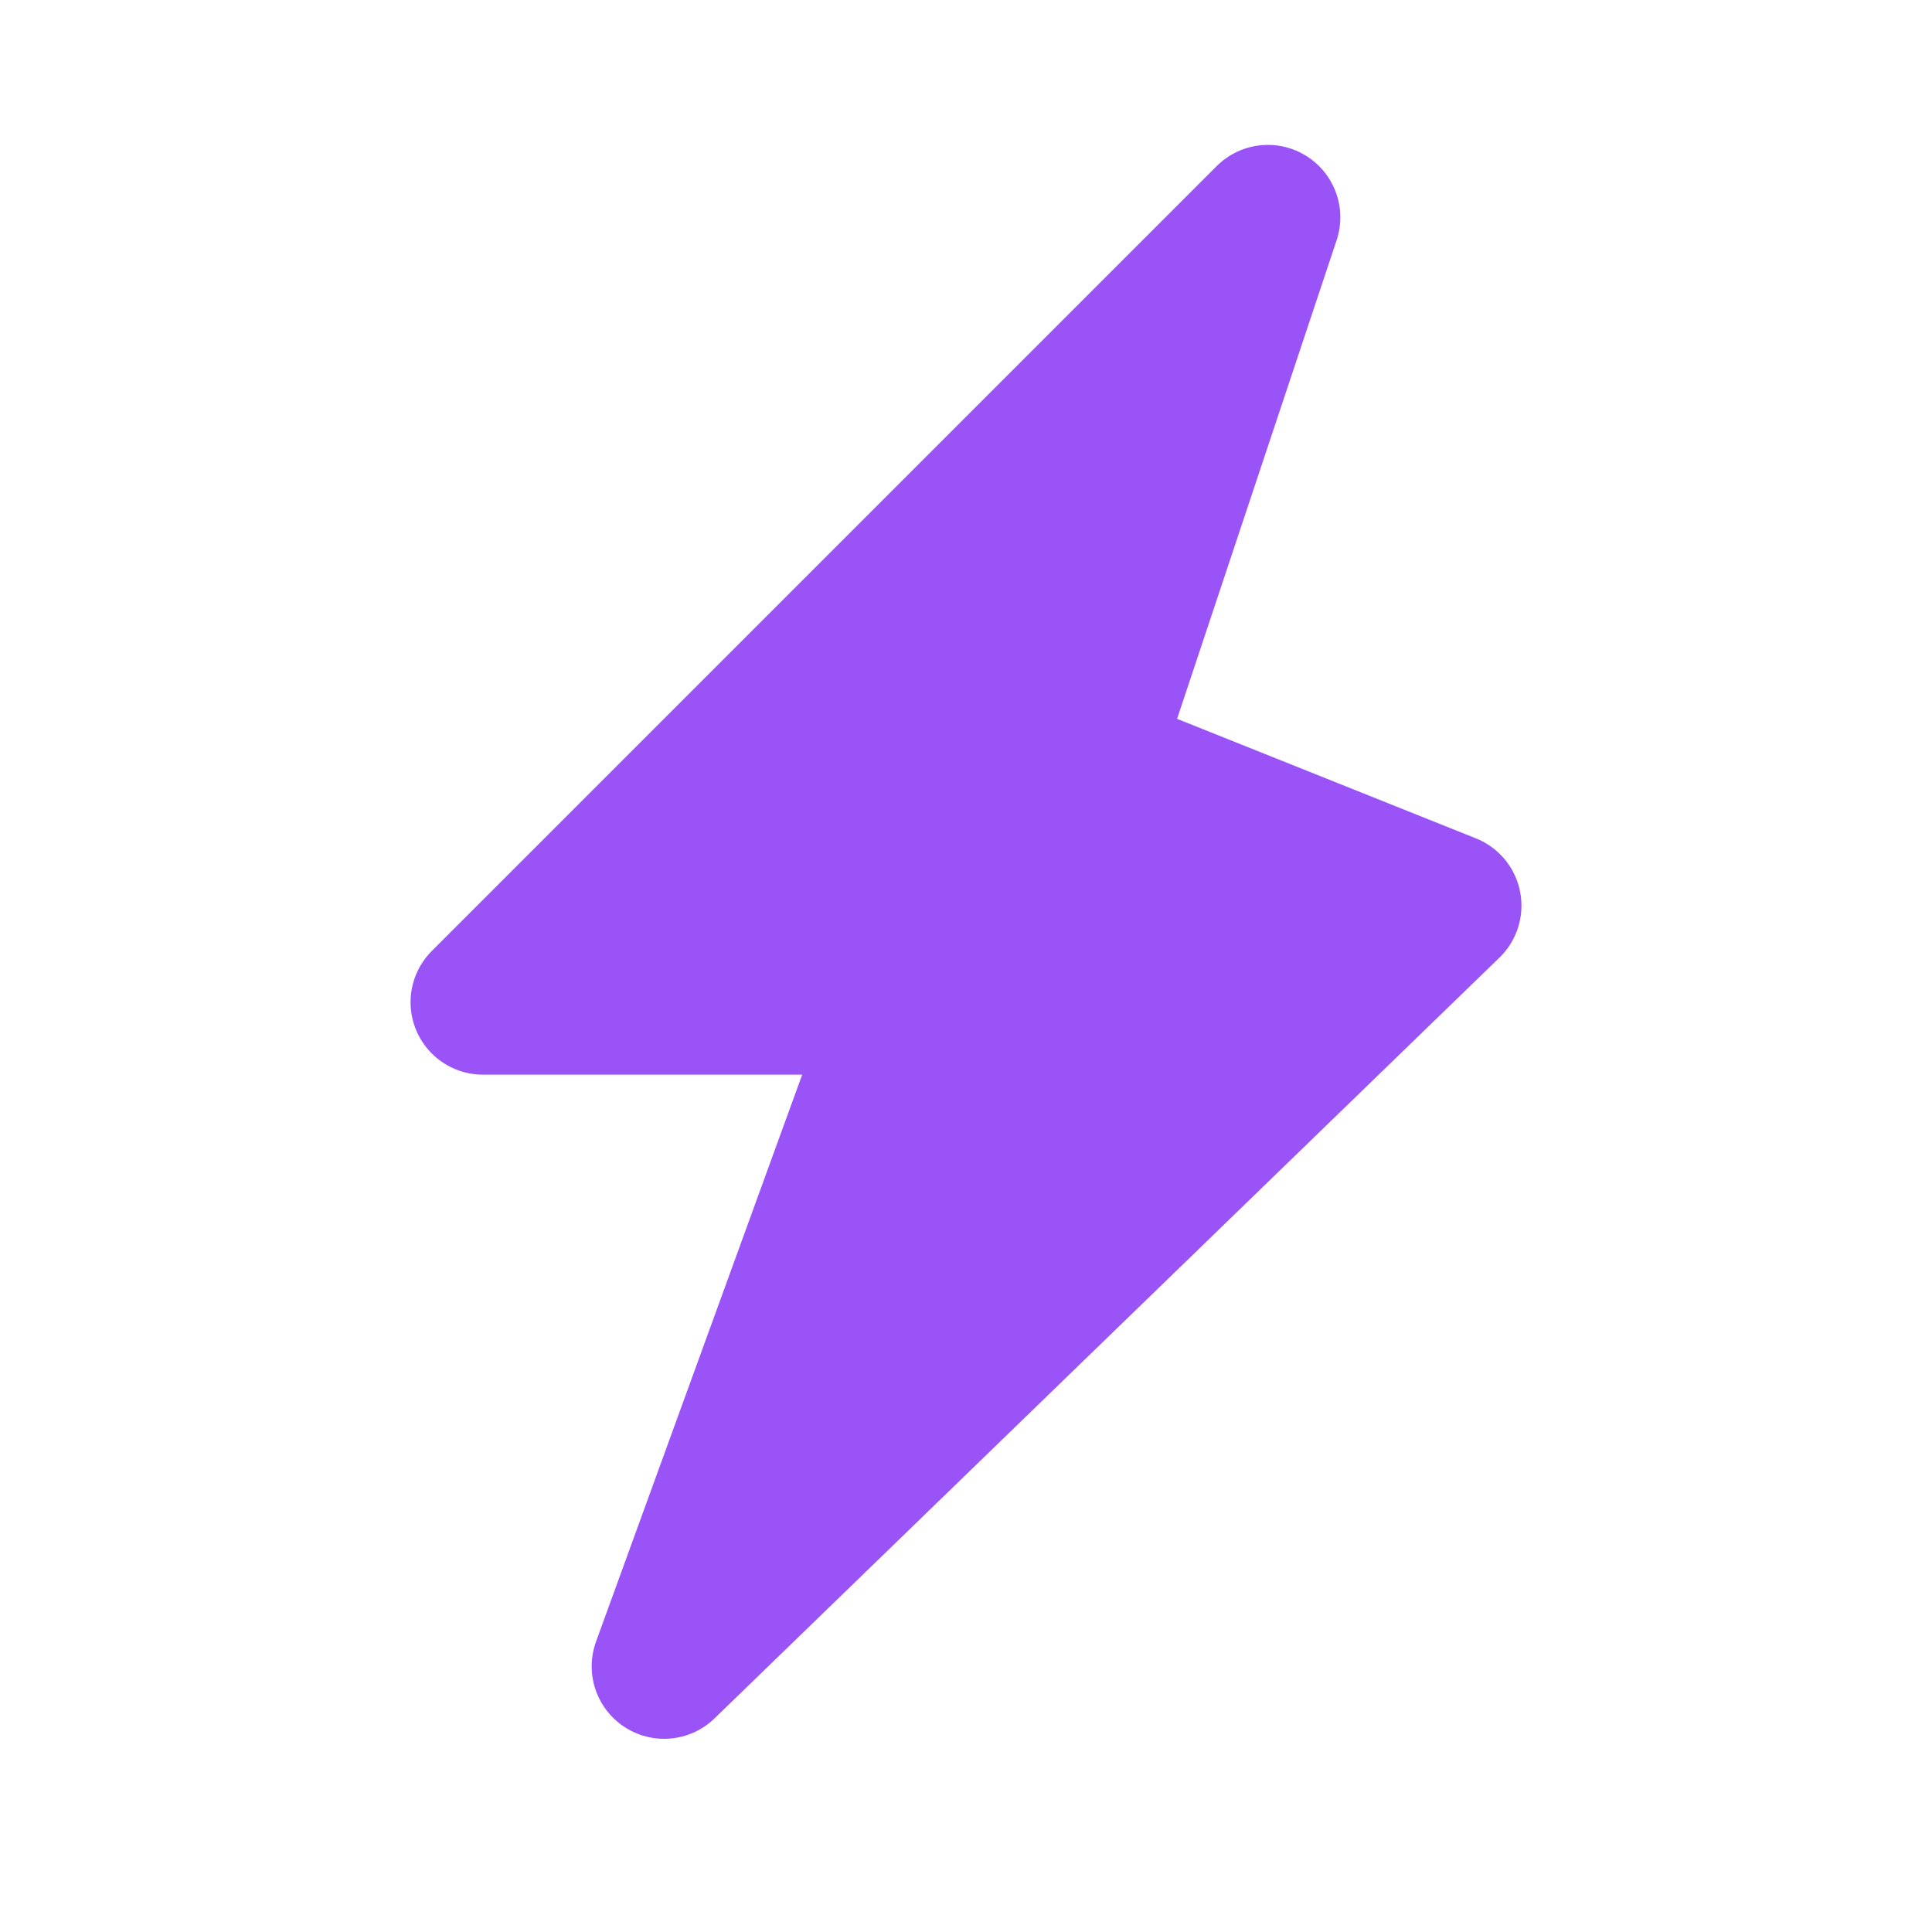 <svg width="16" height="16" viewBox="0 0 16 16" fill="none" xmlns="http://www.w3.org/2000/svg">
<path d="M4 8.3L10.5 1.8L9 6.3L12 7.5L5.5 13.8L7.5 8.3H4Z" fill="#9A53F7" stroke="#9A53F7" stroke-width="1.2" stroke-linecap="round" stroke-linejoin="round"/>
</svg>
